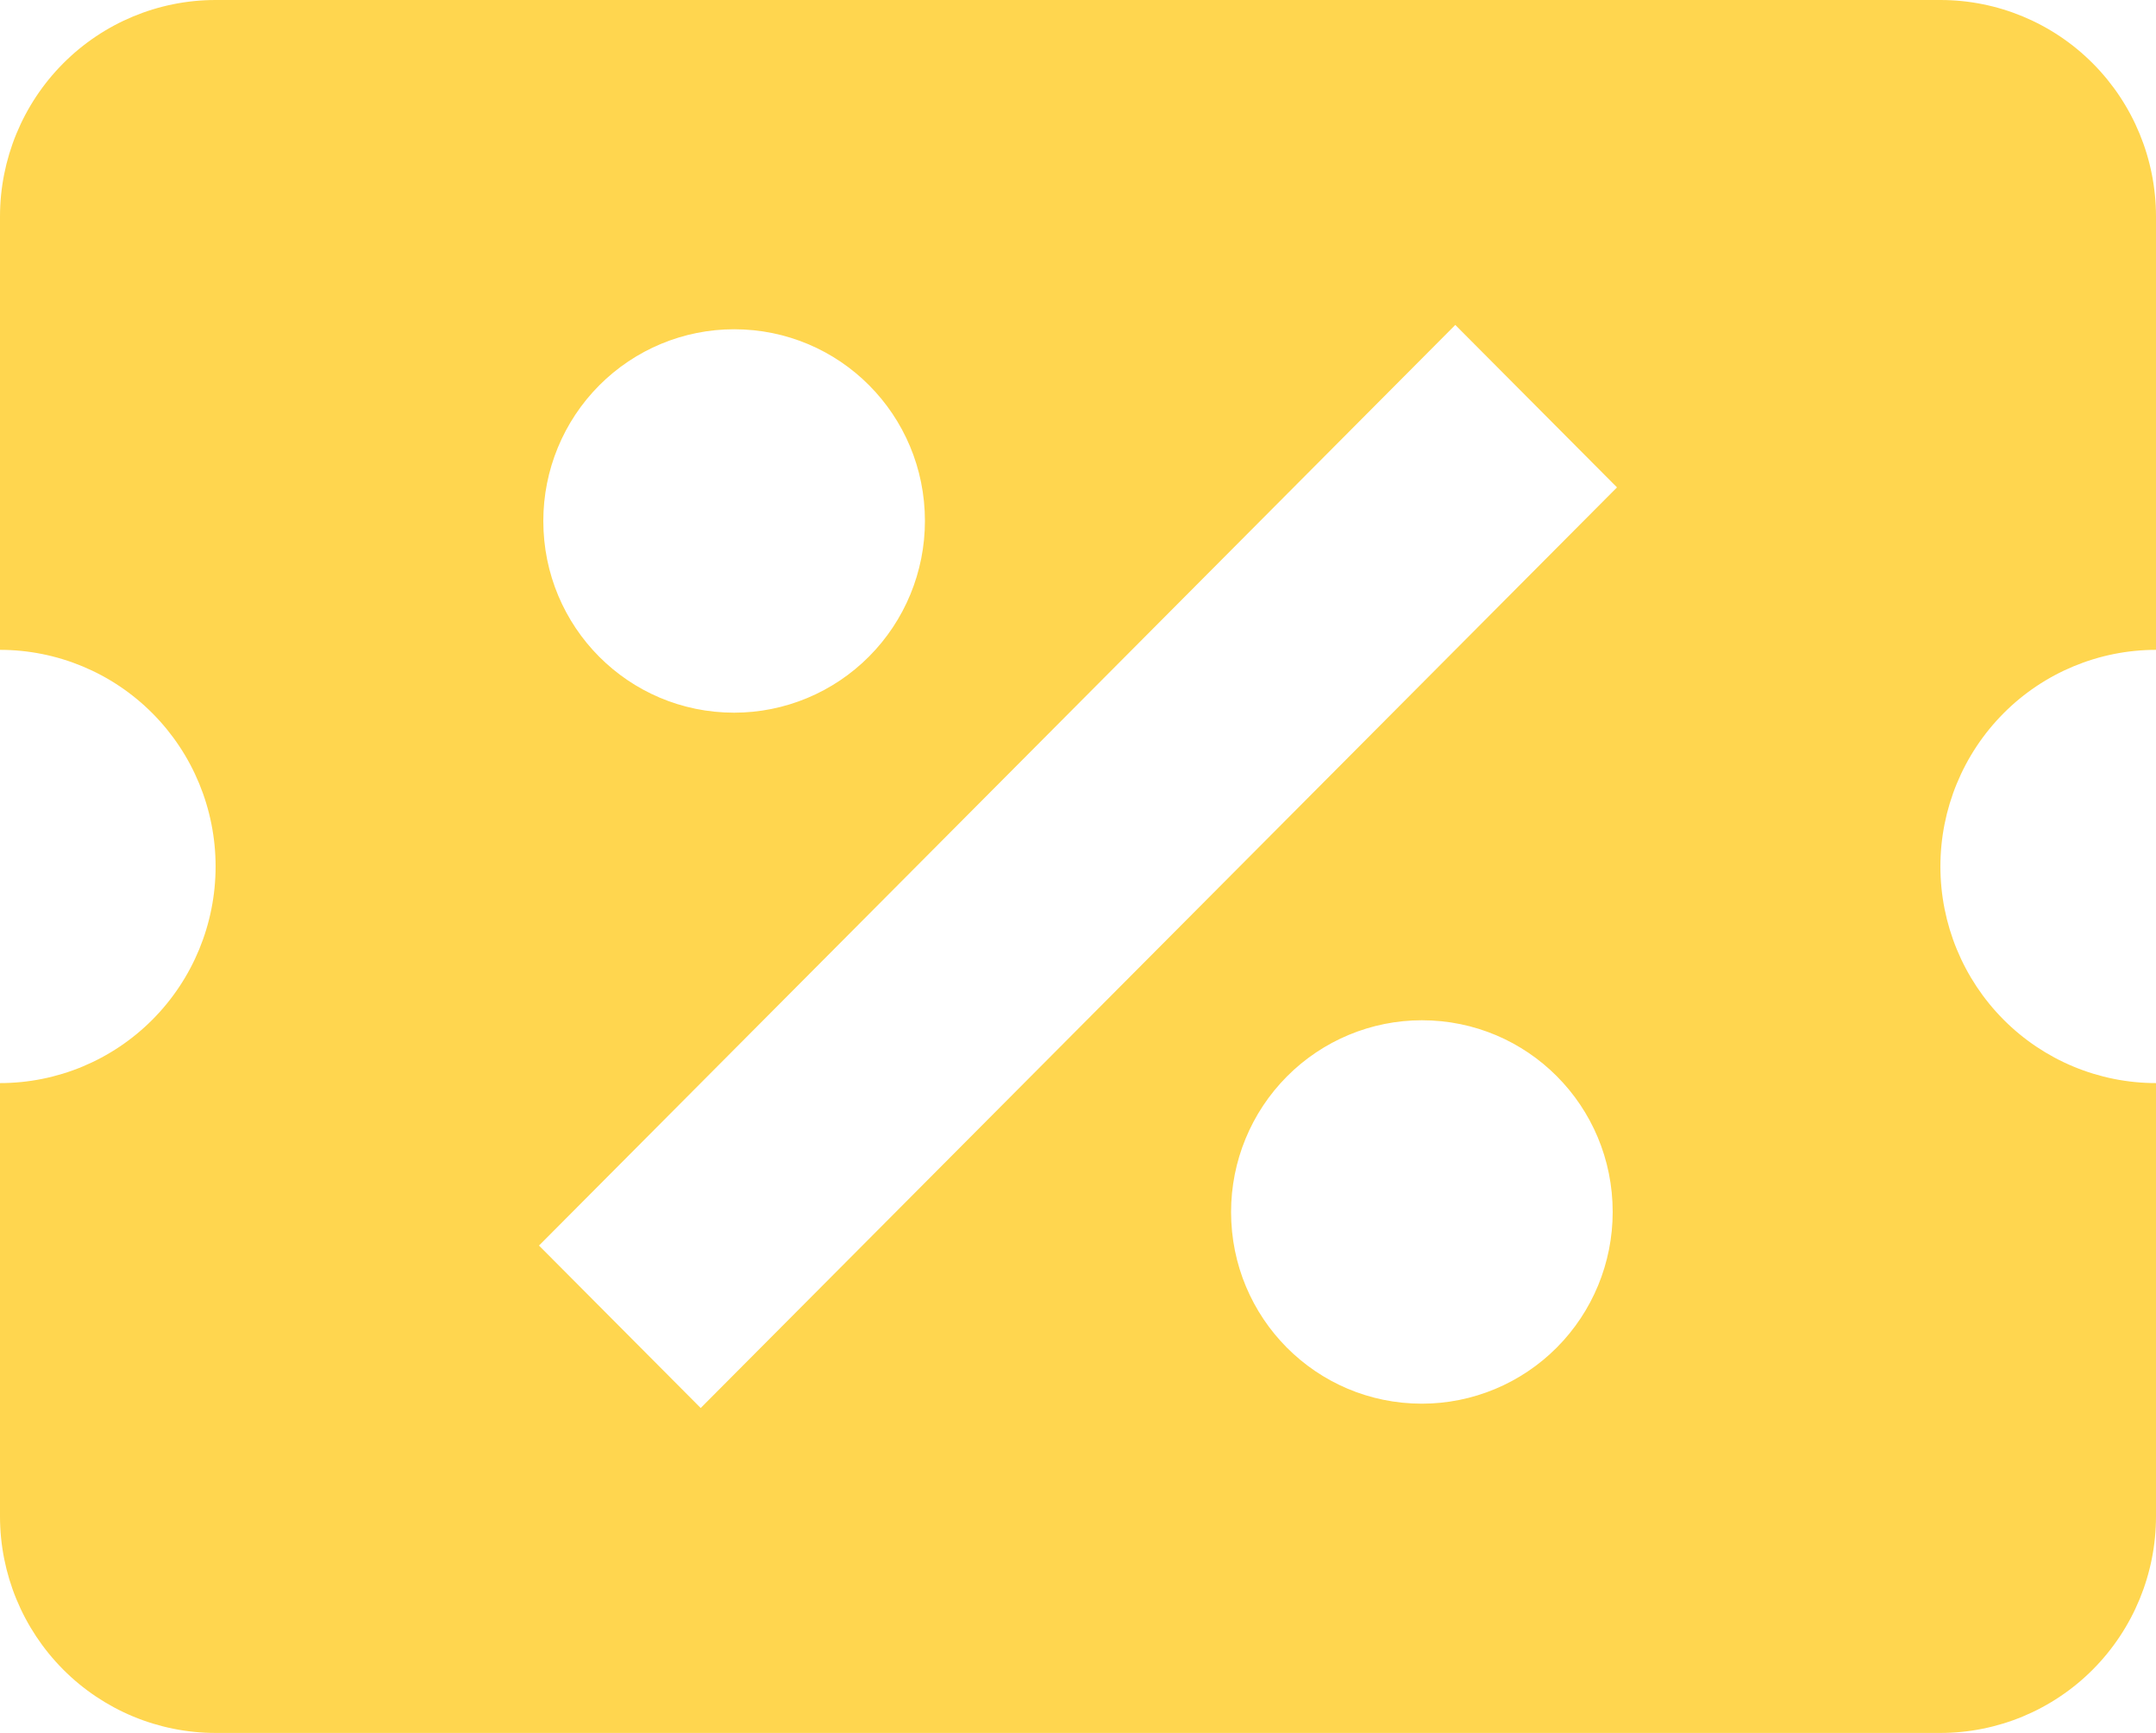 <svg width="112" height="90" viewBox="0 0 112 90" fill="none" xmlns="http://www.w3.org/2000/svg">
<path d="M11.2 0C8.23 0 5.381 1.185 3.28 3.295C1.18 5.405 0 8.266 0 11.25V33.75C2.97 33.75 5.819 34.935 7.92 37.045C10.02 39.155 11.2 42.016 11.2 45C11.2 47.984 10.02 50.845 7.92 52.955C5.819 55.065 2.97 56.25 0 56.25V78.75C0 81.734 1.18 84.595 3.28 86.705C5.381 88.815 8.23 90 11.2 90H100.8C103.77 90 106.619 88.815 108.72 86.705C110.82 84.595 112 81.734 112 78.75V56.25C109.03 56.25 106.181 55.065 104.08 52.955C101.98 50.845 100.8 47.984 100.8 45C100.8 42.016 101.98 39.155 104.08 37.045C106.181 34.935 109.03 33.75 112 33.75V11.25C112 8.266 110.82 5.405 108.72 3.295C106.619 1.185 103.77 0 100.8 0H11.2ZM75.6 16.875L84 25.312L36.4 73.125L28 64.688L75.6 16.875ZM38.136 17.1C43.624 17.1 48.048 21.544 48.048 27.056C48.048 29.697 47.004 32.229 45.145 34.096C43.286 35.964 40.765 37.013 38.136 37.013C32.648 37.013 28.224 32.569 28.224 27.056C28.224 24.416 29.268 21.883 31.127 20.016C32.986 18.149 35.507 17.1 38.136 17.1ZM73.864 52.987C79.352 52.987 83.776 57.431 83.776 62.944C83.776 65.584 82.732 68.117 80.873 69.984C79.014 71.851 76.493 72.9 73.864 72.9C68.376 72.9 63.952 68.456 63.952 62.944C63.952 60.303 64.996 57.771 66.855 55.904C68.714 54.036 71.235 52.987 73.864 52.987Z" fill="#FFD64F"/>
</svg>
